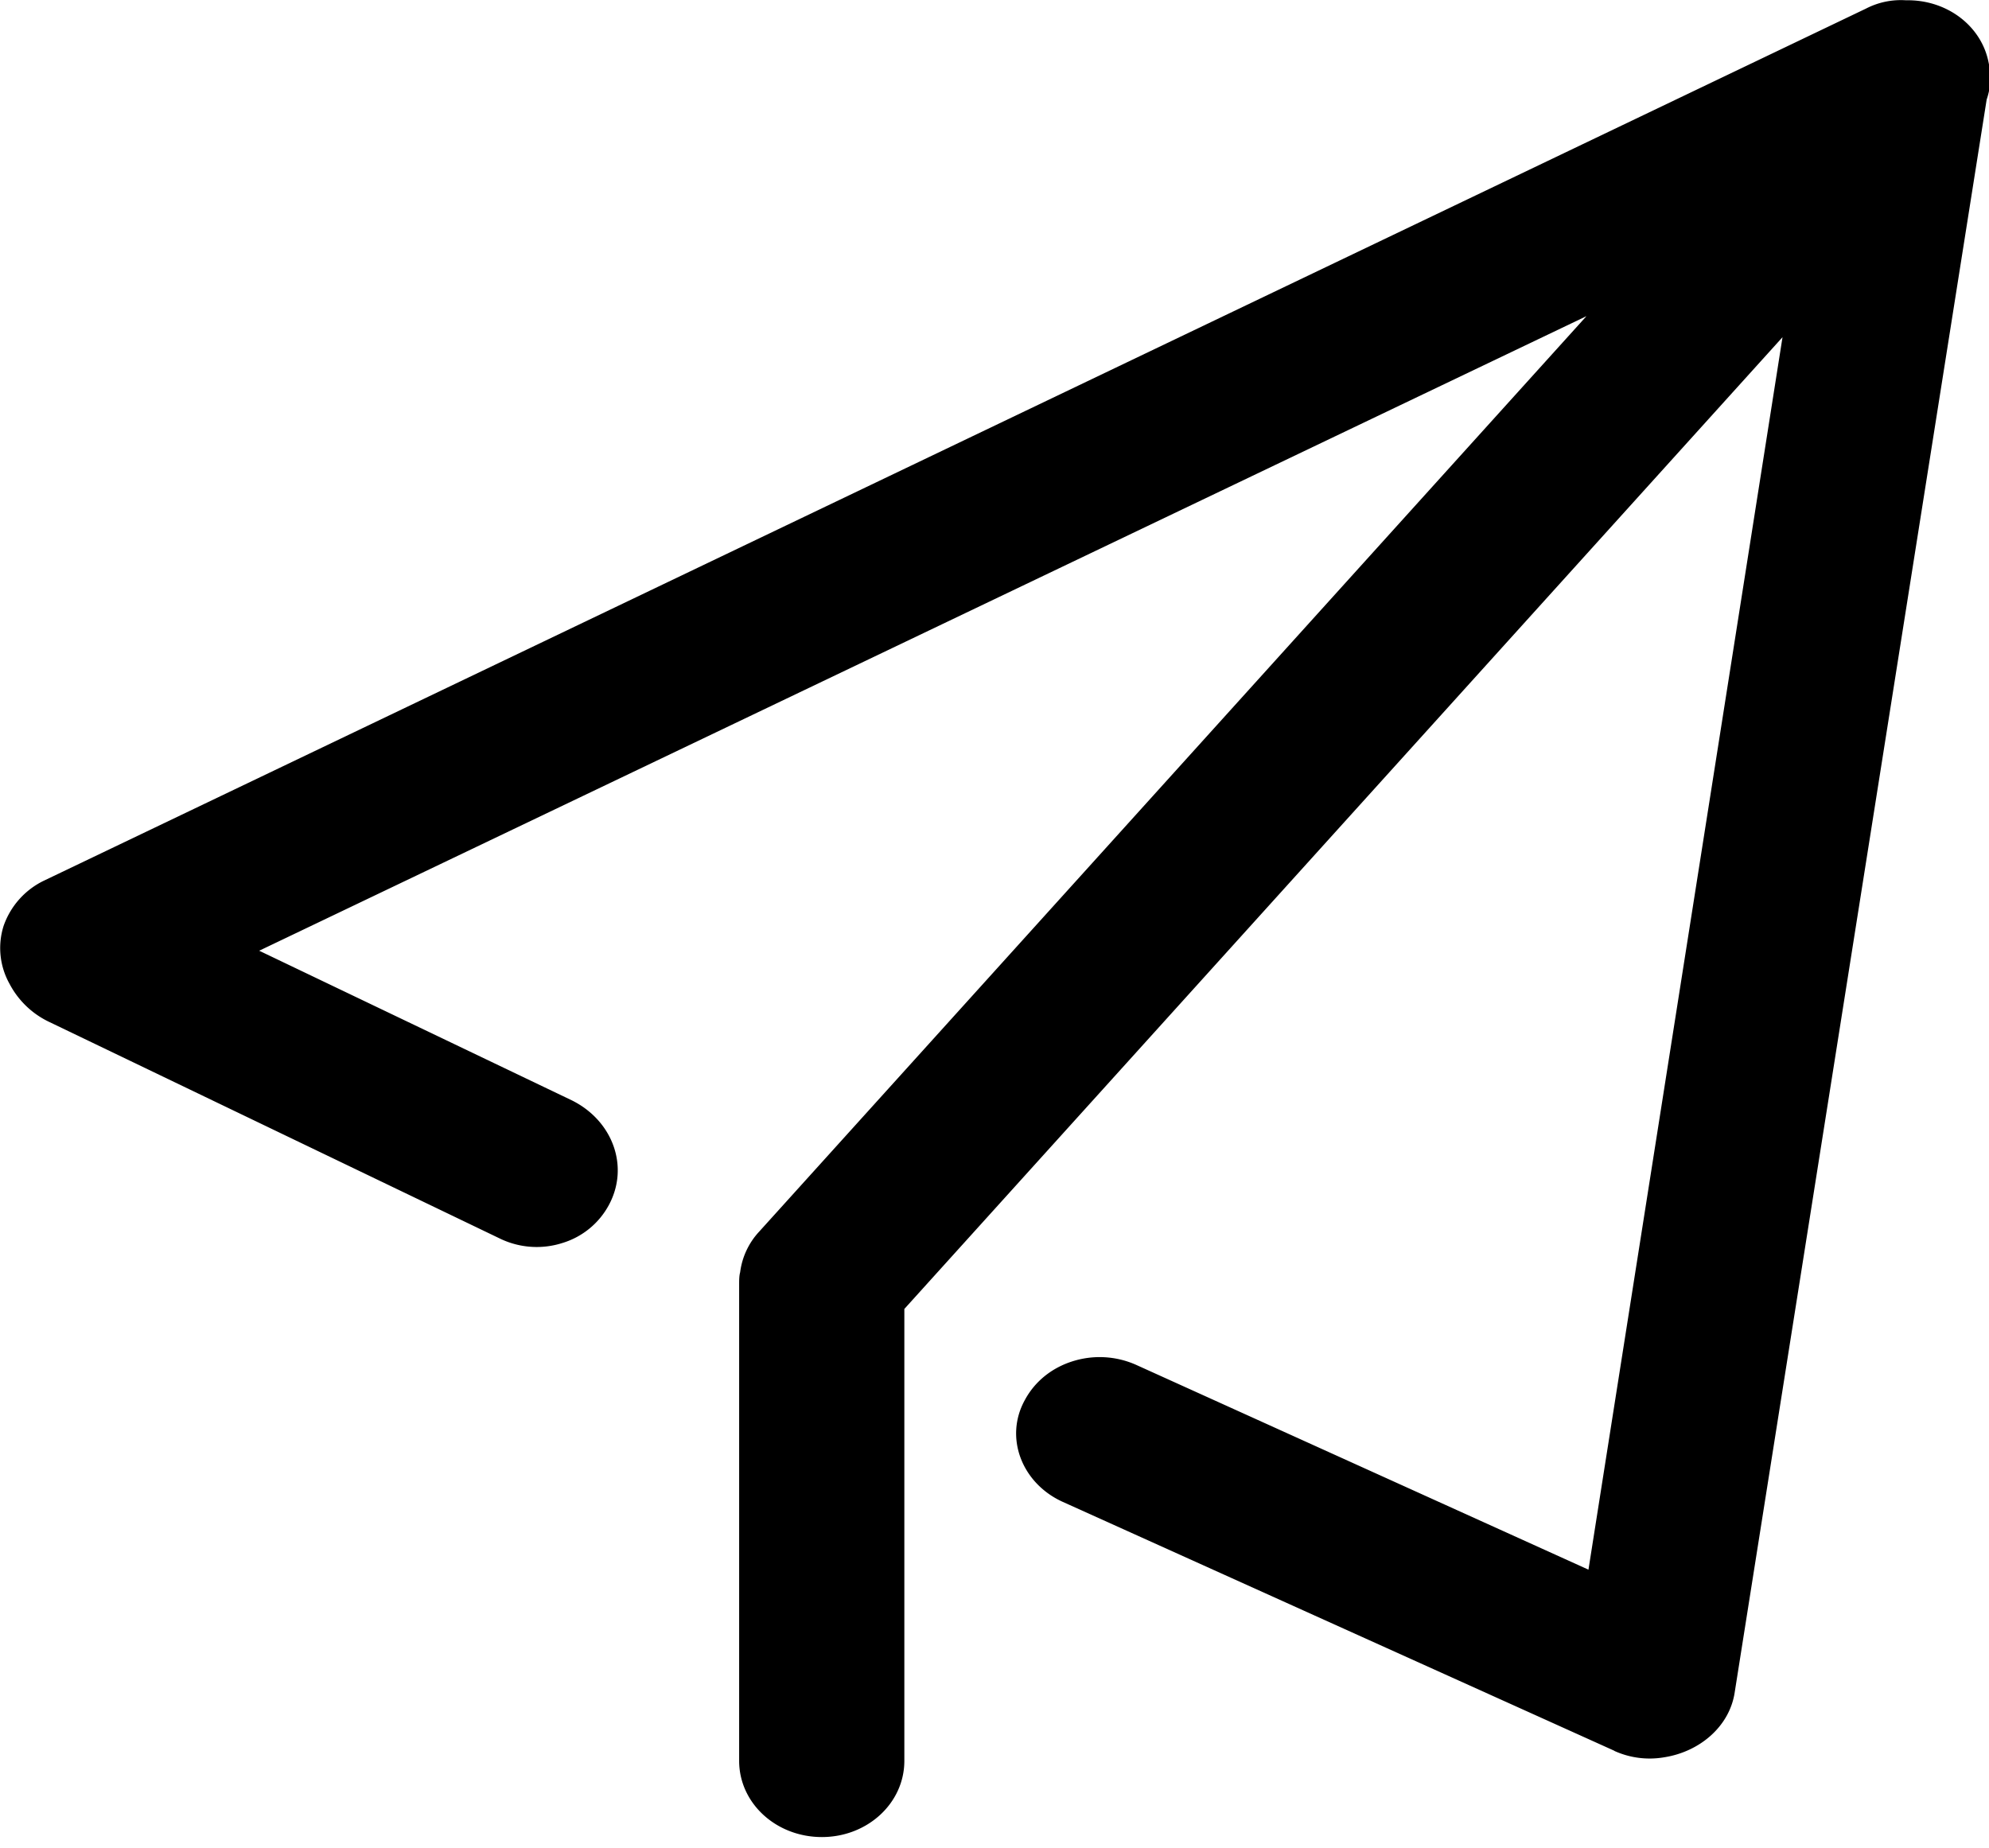 <svg width="200px" height="185.84px" viewBox="0 0 1102 1024" version="1.1" xmlns="http://www.w3.org/2000/svg"><path  d="M894.425 970.122l-305.625-137.925c-22.607-10.24-32.532-35.604-20.953-56.478 5.514-10.24 14.887-17.802 26.466-21.425a49.703 49.703 0 0 1 35.289 2.048l250.486 113.428 107.52-682.929-486.558 538.466v250.407c0 23.394-20.401 42.22-45.686 42.22-25.442 0-45.844-18.826-45.844-42.22V711.601c0-2.048 0-4.647 0.551-6.617a40.566 40.566 0 0 1 10.476-22.449l458.437-507.353-735.39 351.626 173.292 82.944c22.607 11.264 31.98 36.706 20.401 58.053a43.559 43.559 0 0 1-25.442 20.874 46.789 46.789 0 0 1-34.186-2.048L26.782 566.036a48.049 48.049 0 0 1-21.504-20.874 40.645 40.645 0 0 1-3.308-32.059 43.874 43.874 0 0 1 22.055-24.97L1033.925 4.726a42.063 42.063 0 0 1 22.055-4.569c22.686-0.473 41.984 14.257 45.844 34.658a36.628 36.628 0 0 1-1.103 20.322l-139.579 882.452c-2.757 18.905-19.298 33.083-39.148 36.155a47.419 47.419 0 0 1-27.569-3.545z" /></svg>